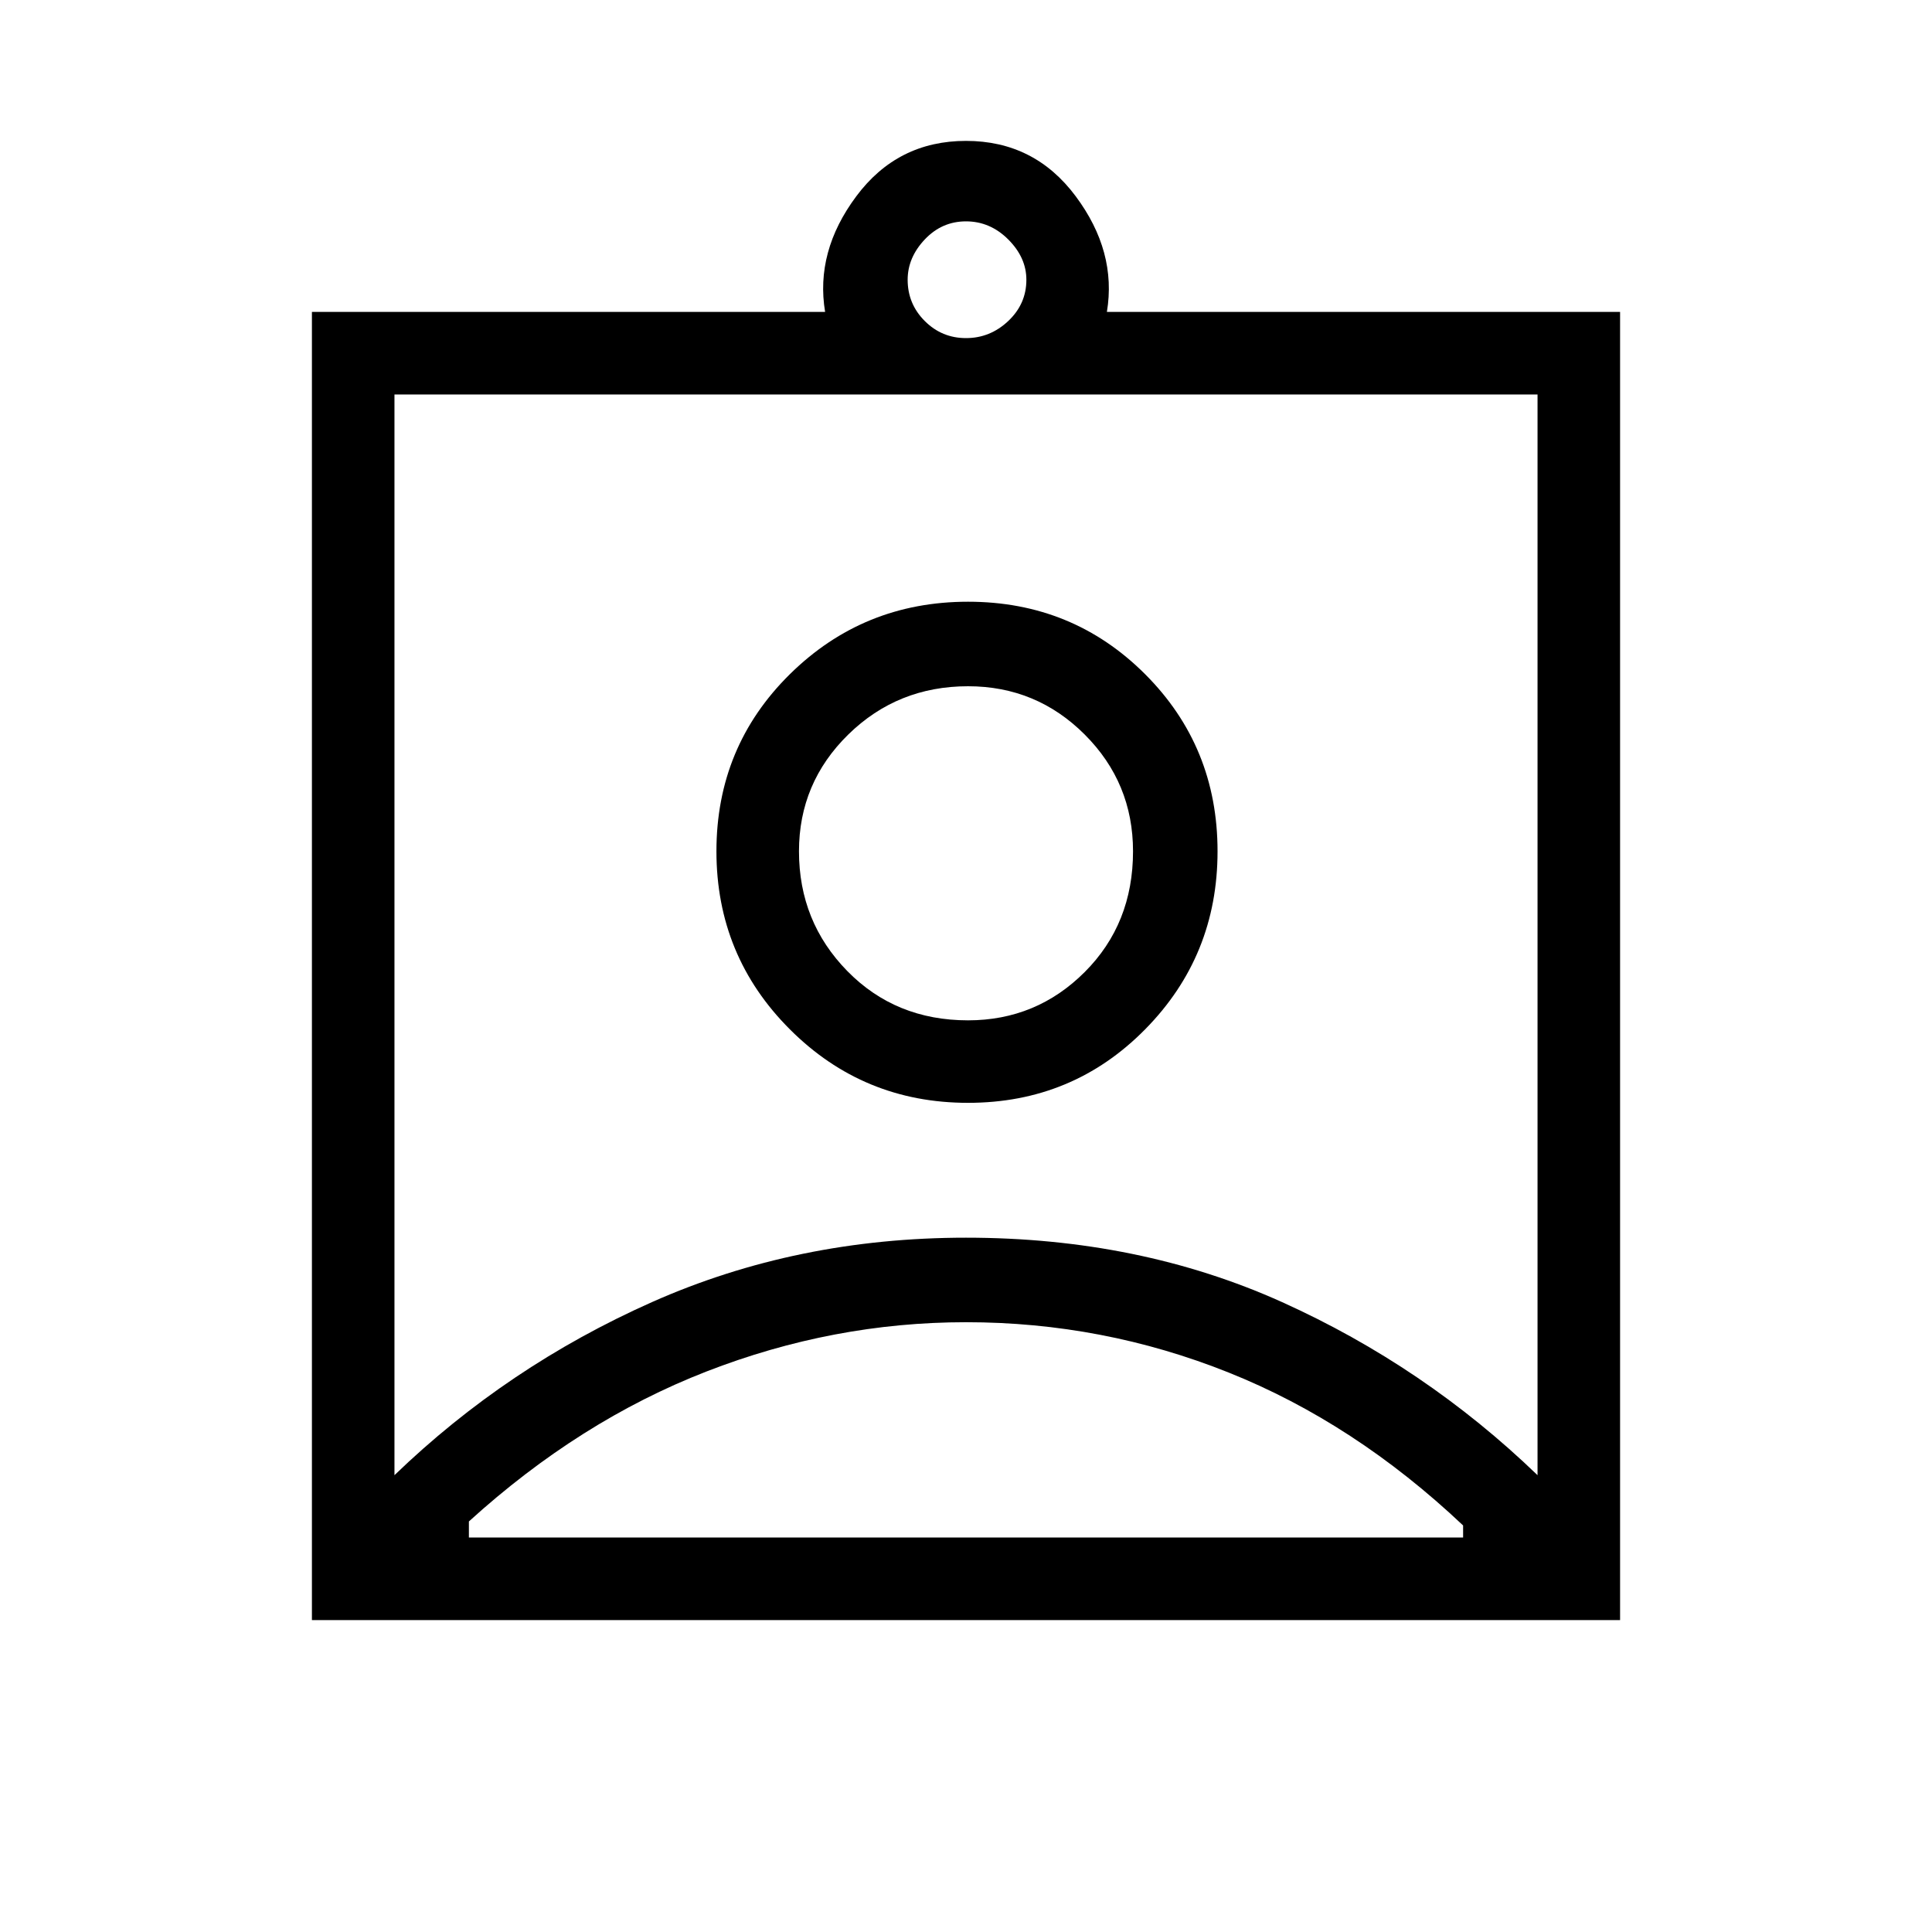 <svg xmlns="http://www.w3.org/2000/svg" height="40" width="40"><path d="M6.458 33.542V6.458h10.625q-.208-1.25.646-2.395.854-1.146 2.271-1.146 1.417 0 2.271 1.146.854 1.145.646 2.395h10.625v27.084ZM20 7q.5 0 .875-.354t.375-.854q0-.459-.375-.834-.375-.375-.875-.375t-.854.375q-.354.375-.354.834 0 .5.354.854T20 7ZM8.167 30.542q2.333-2.25 5.333-3.584 3-1.333 6.5-1.333 3.583 0 6.542 1.333 2.958 1.334 5.291 3.584V8.167H8.167Zm11.875-7.709q2.166 0 3.666-1.521 1.5-1.52 1.5-3.687t-1.5-3.667q-1.5-1.5-3.666-1.5-2.167 0-3.688 1.5-1.521 1.5-1.521 3.667t1.521 3.687q1.521 1.521 3.688 1.521Zm-10.334 9h20.584v-.25q-2.25-2.125-4.854-3.166-2.605-1.042-5.438-1.042-2.75 0-5.375 1.021T9.708 31.5Zm10.334-10.708q-1.5 0-2.5-1.021t-1-2.479q0-1.417 1.02-2.417 1.021-1 2.48-1 1.416 0 2.416 1t1 2.417q0 1.5-1 2.5t-2.416 1Zm-.042-3.5Z"/></svg>